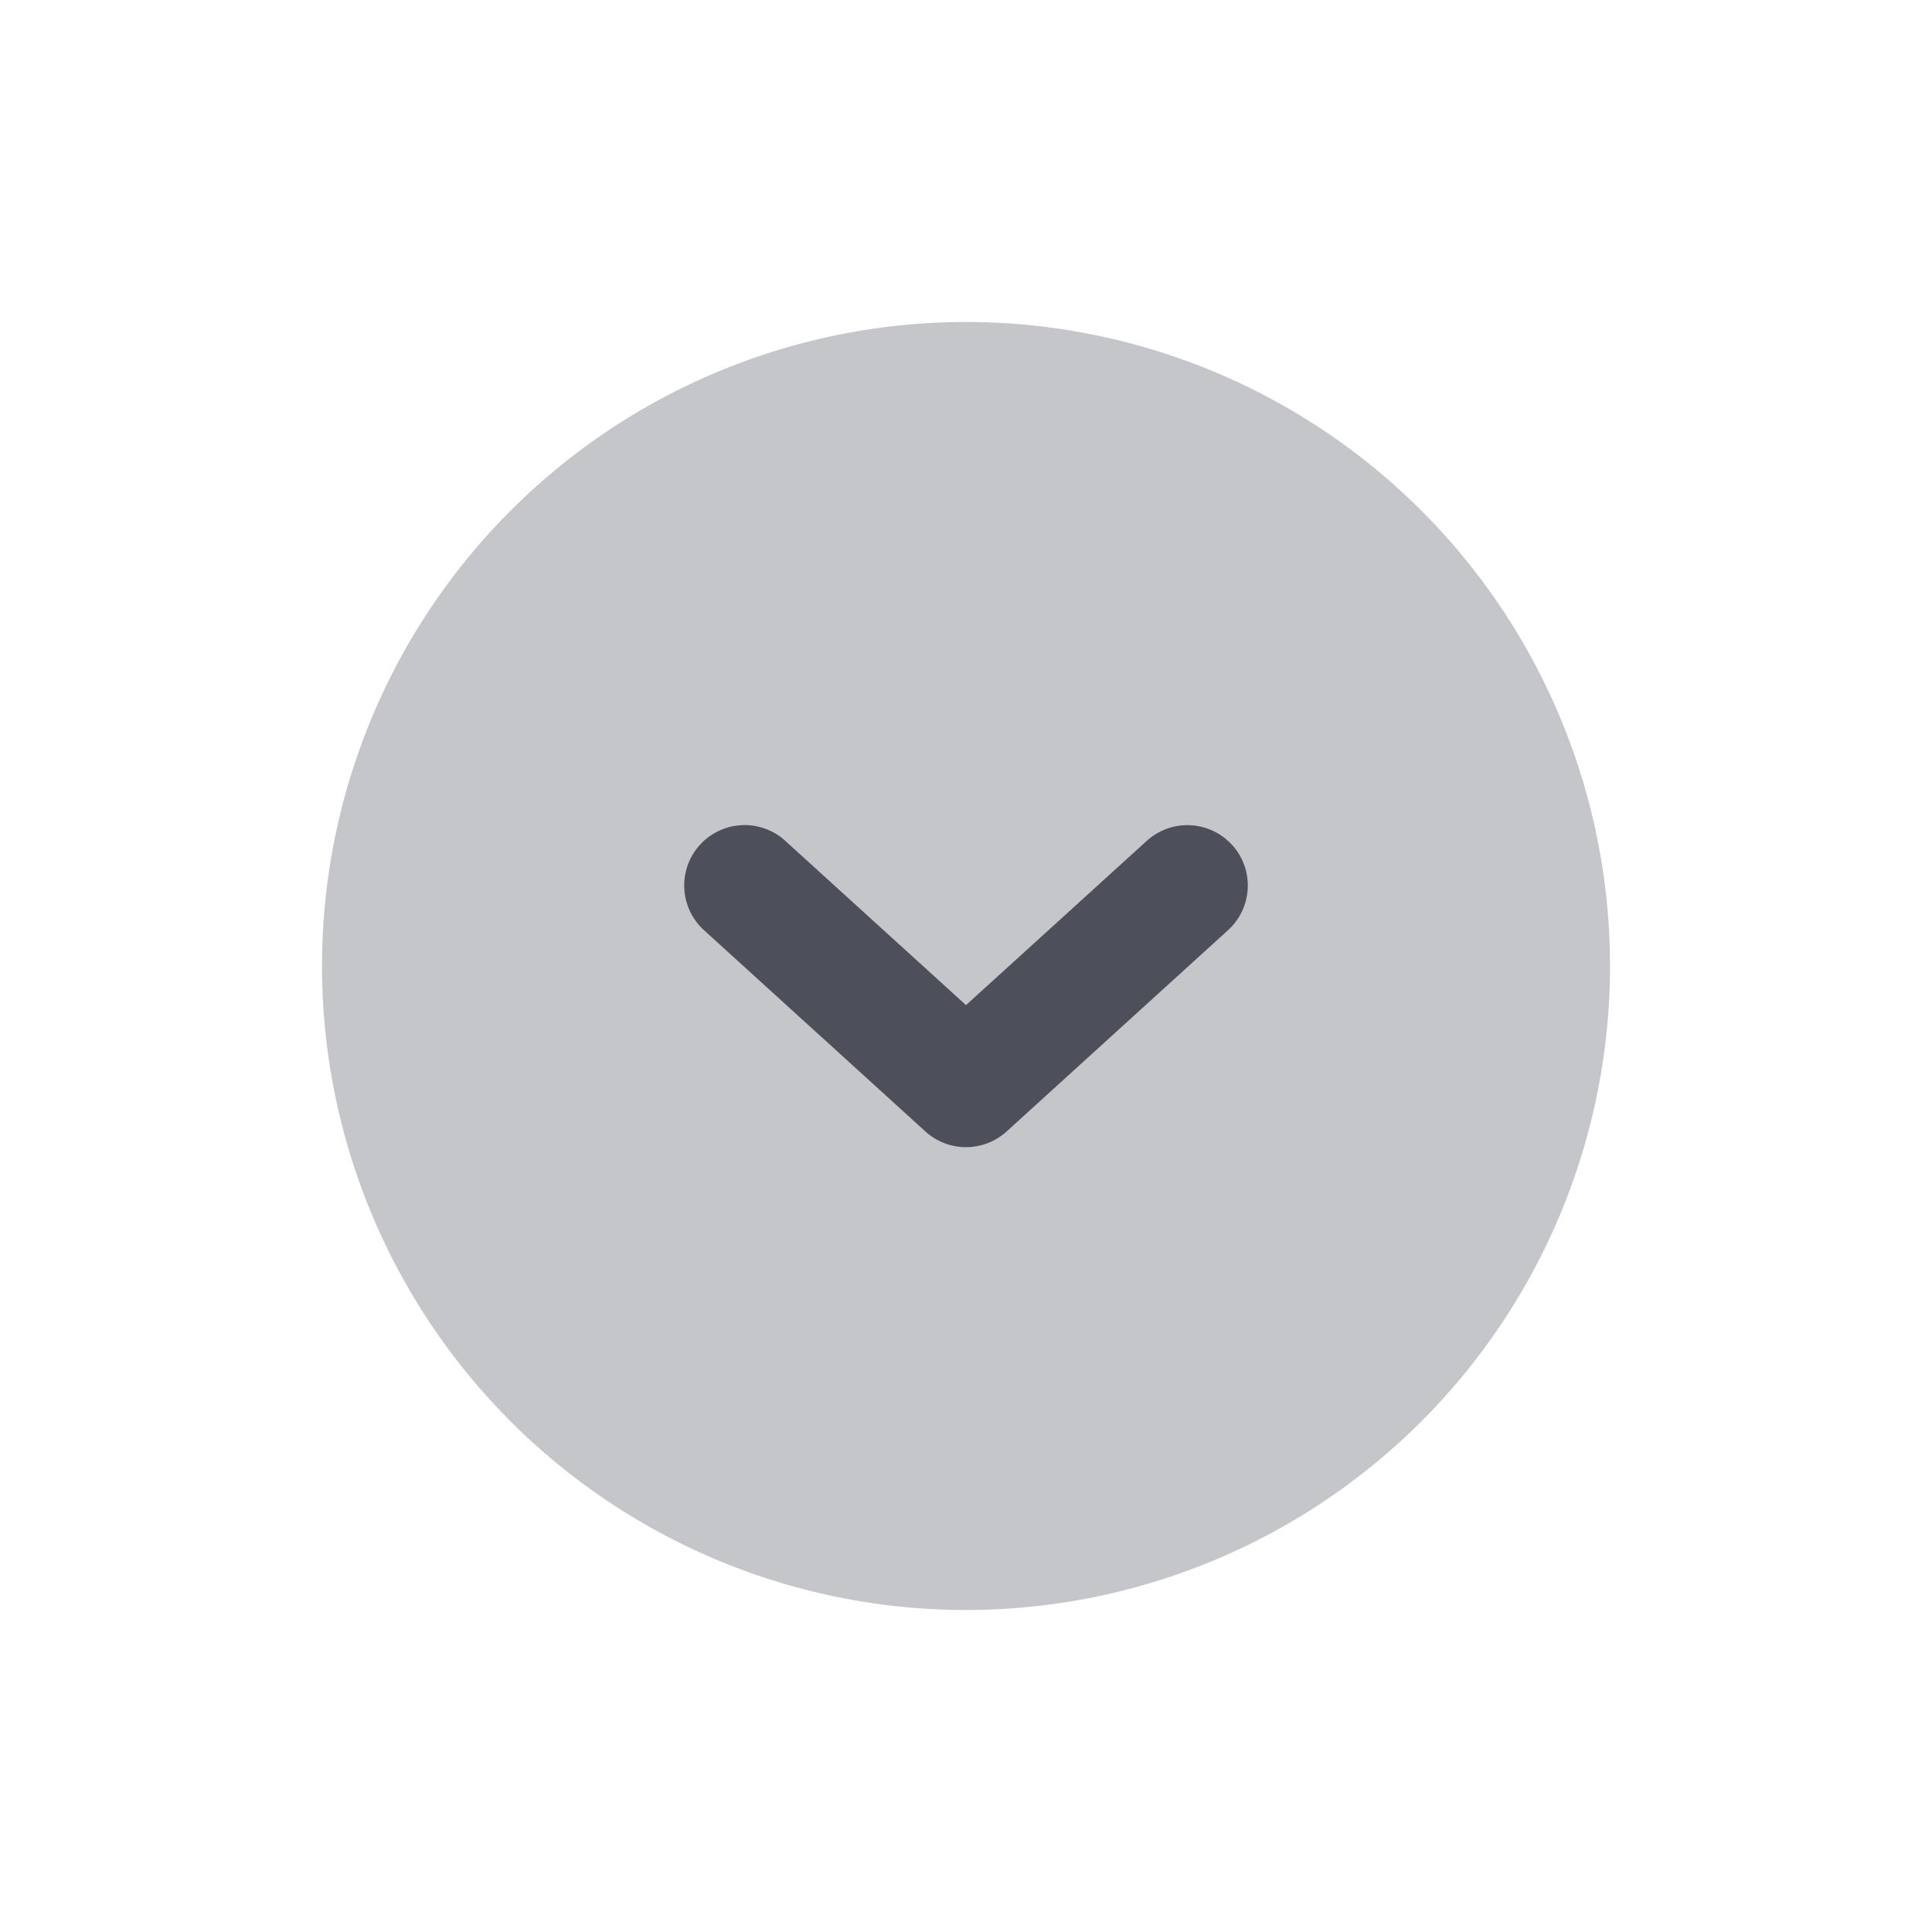 <svg xmlns="http://www.w3.org/2000/svg" width="24" height="24" fill="none" viewBox="0 0 24 24"><path fill="#C5C6CA" d="M12 4a8 8 0 1 0 0 16 8 8 0 0 0 0-16Z"/><path fill="#4D505A" fill-rule="evenodd" d="M15.305 10.495a.75.75 0 0 1-.05 1.06l-2.75 2.5a.75.75 0 0 1-1.01 0l-2.75-2.5a.75.75 0 0 1 1.01-1.11L12 12.486l2.245-2.04a.75.75 0 0 1 1.06.05Z" clip-rule="evenodd"/></svg>